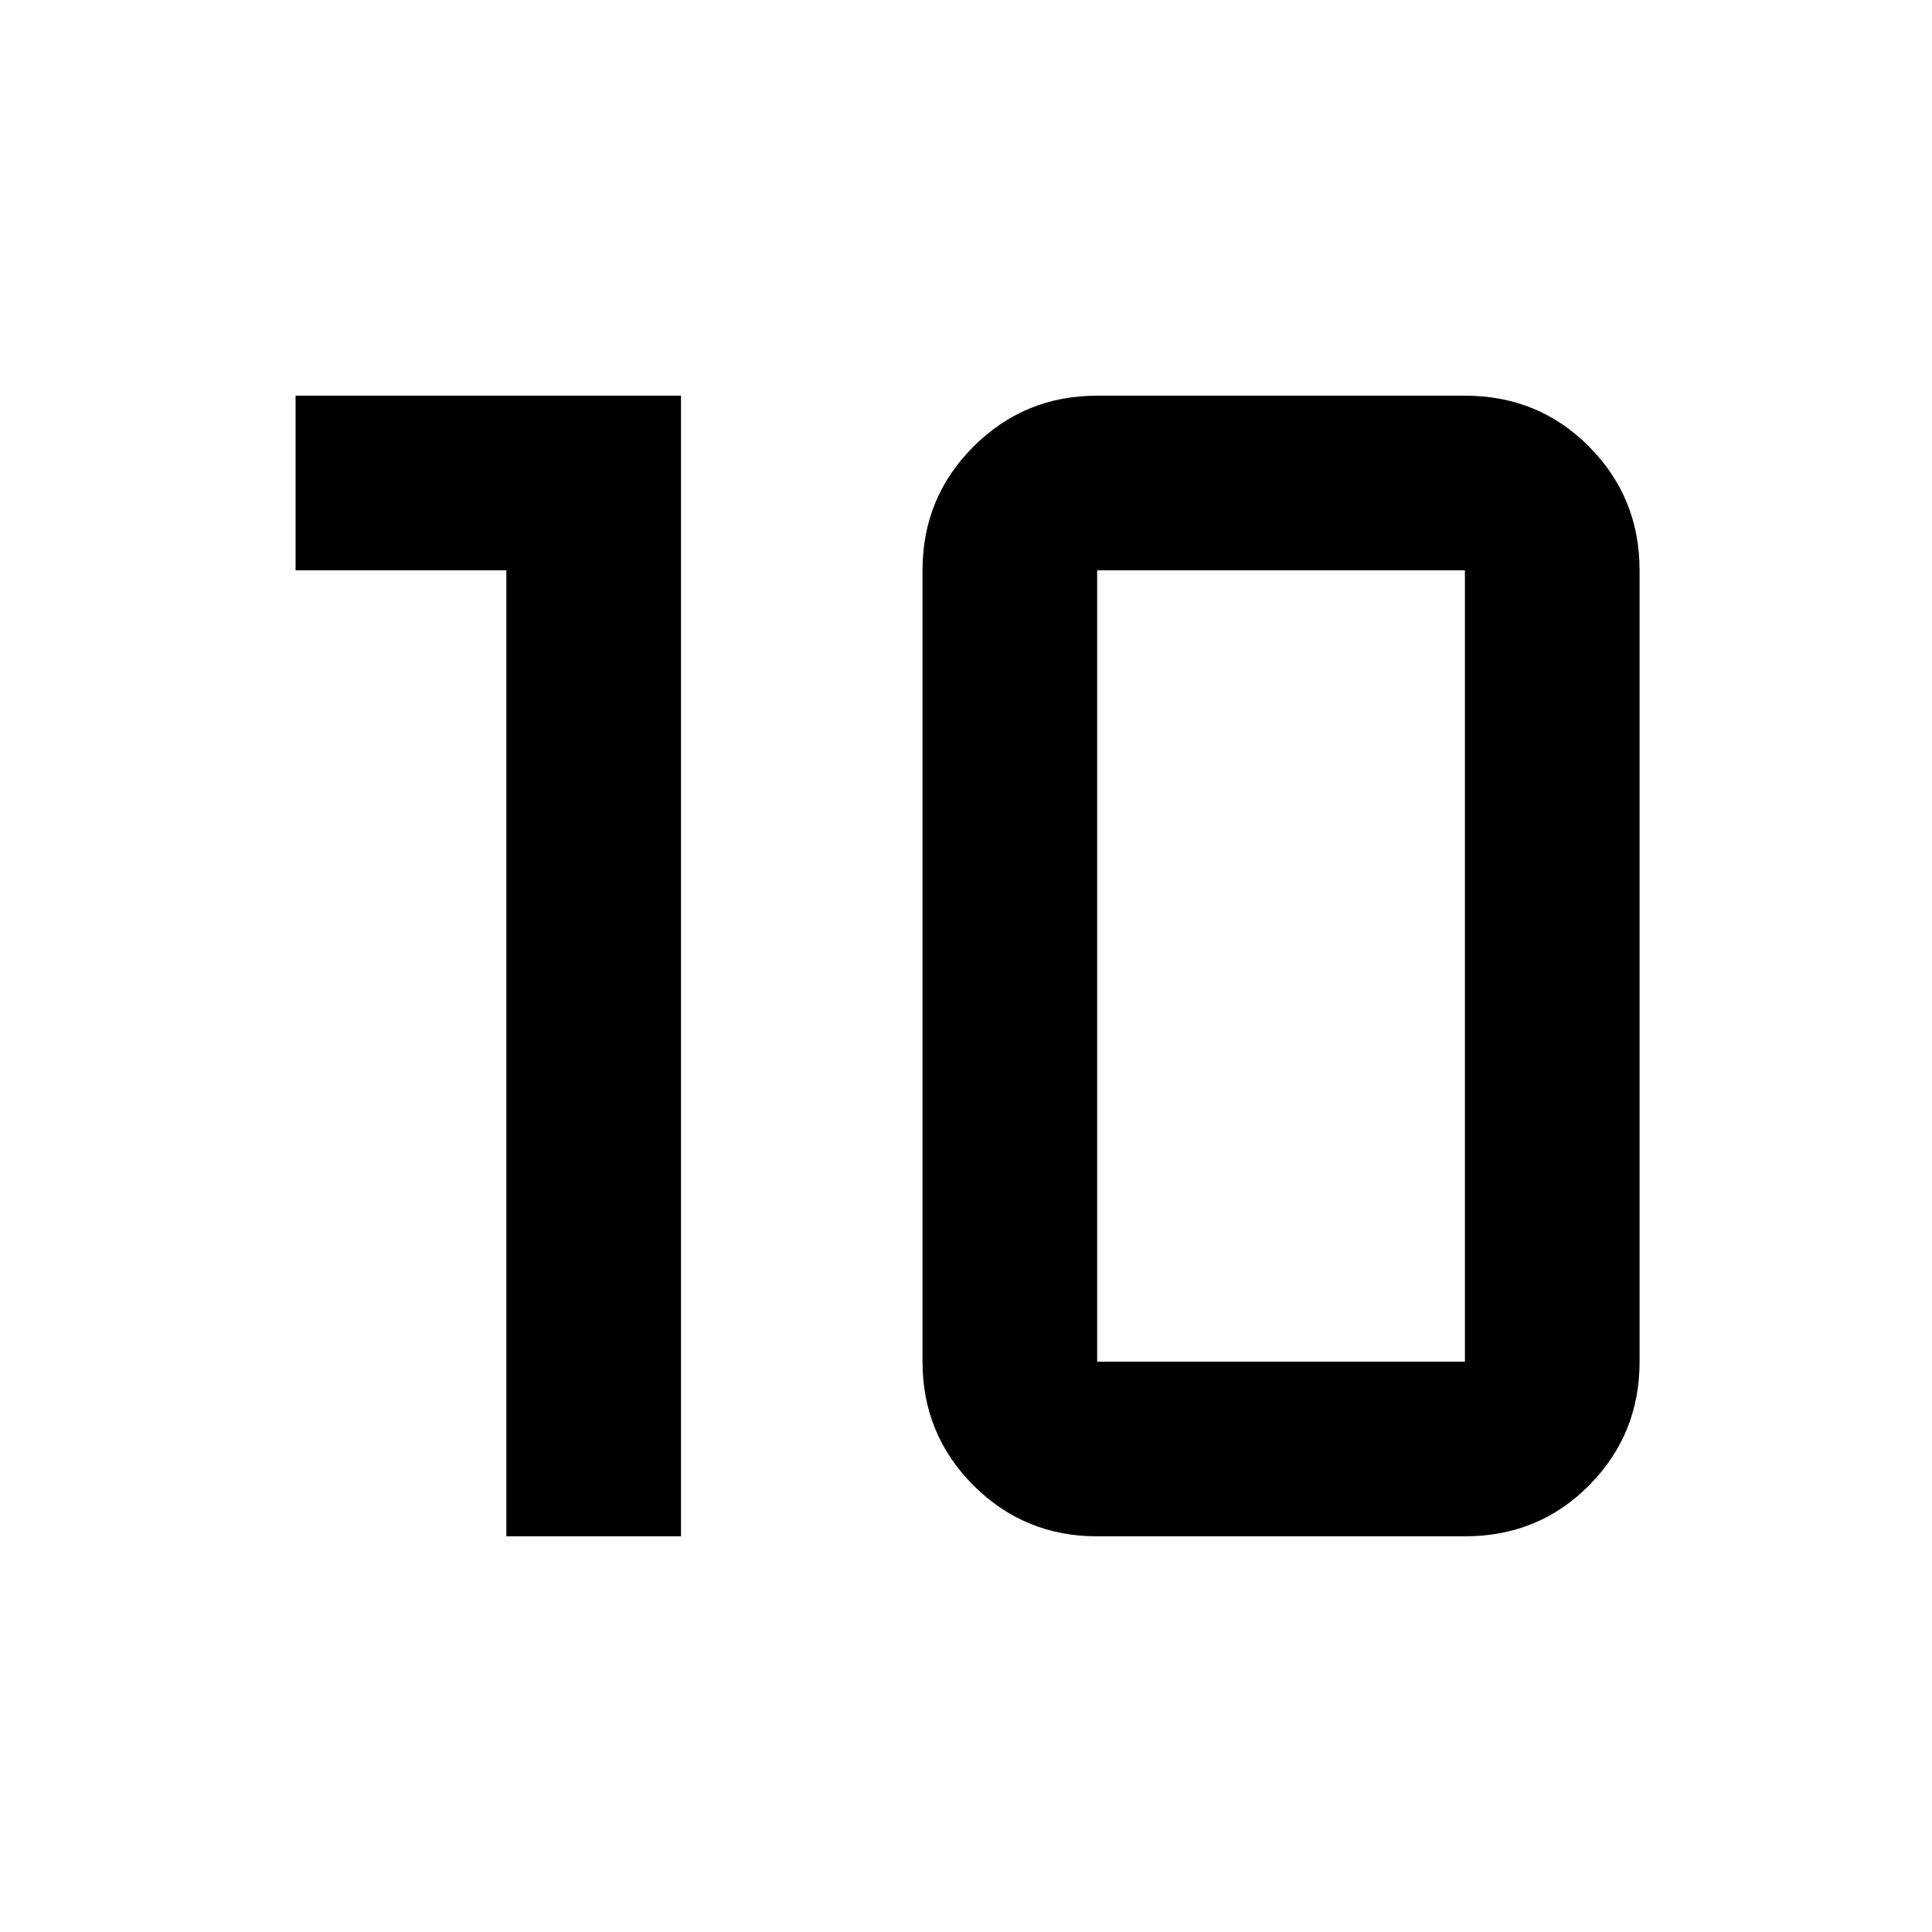 <svg xmlns="http://www.w3.org/2000/svg" width="48" height="48" viewBox="0 -960 960 960"><path d="M545.17-283.39h182.74v-393.22H545.17v393.22Zm0 86.78q-36.16 0-61.47-25.31-25.31-25.31-25.31-61.47v-393.22q0-36.16 25.31-61.47 25.31-25.31 61.47-25.31h182.74q36.59 0 61.69 25.31 25.1 25.31 25.1 61.47v393.22q0 36.16-25.1 61.47-25.1 25.31-61.69 25.31H545.17Zm-293.56 0v-480H146.87v-86.78h191.52v566.78h-86.78Z"/></svg>
